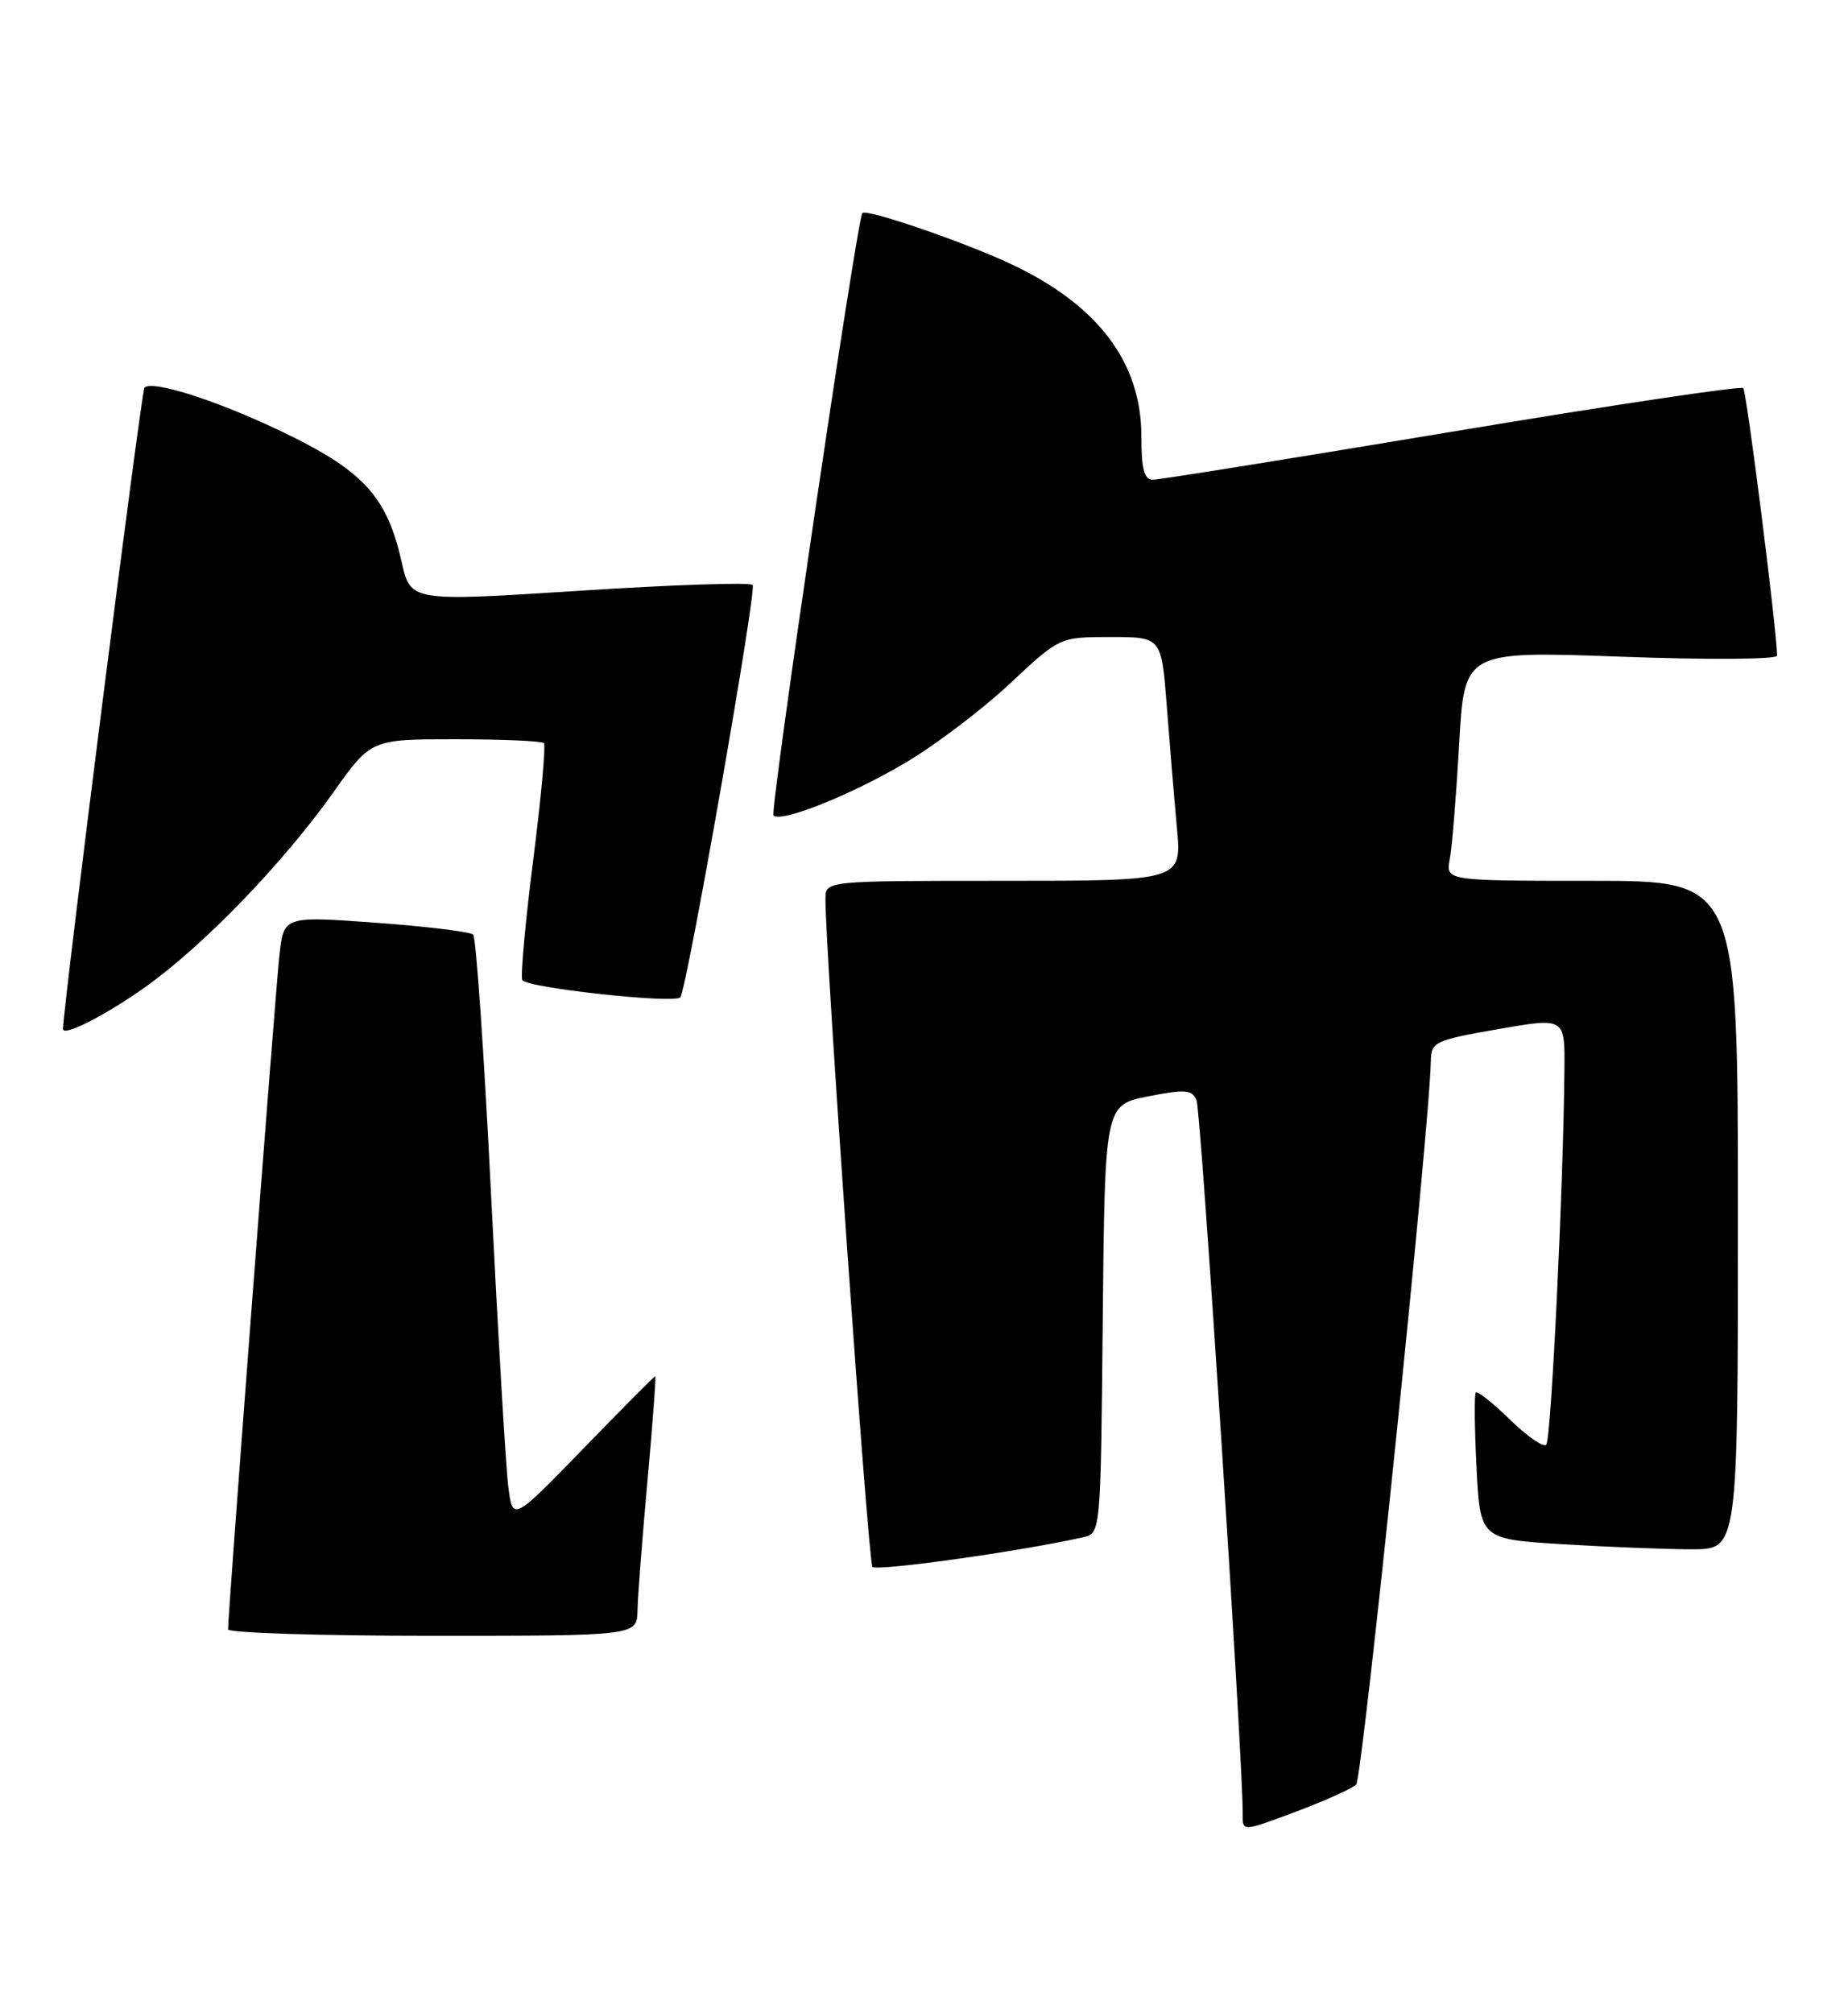 <?xml version="1.0" encoding="UTF-8" standalone="no"?>
<!DOCTYPE svg PUBLIC "-//W3C//DTD SVG 1.1//EN" "http://www.w3.org/Graphics/SVG/1.1/DTD/svg11.dtd" >
<svg xmlns="http://www.w3.org/2000/svg" xmlns:xlink="http://www.w3.org/1999/xlink" version="1.1" viewBox="0 0 235 256">
 <g >
 <path fill="currentColor"
d=" M 172.46 226.92 C 173.25 226.14 181.80 143.35 181.95 134.92 C 182.00 132.48 182.44 132.27 190.50 130.86 C 199.00 129.38 199.00 129.38 198.94 135.94 C 198.81 150.79 197.25 183.09 196.63 183.70 C 196.26 184.07 194.18 182.63 192.00 180.50 C 189.82 178.37 187.87 176.83 187.67 177.06 C 187.46 177.30 187.51 181.60 187.76 186.61 C 188.23 195.71 188.23 195.71 198.77 196.36 C 204.57 196.71 211.94 197.00 215.16 197.00 C 221.00 197.00 221.00 197.00 221.00 154.50 C 221.00 112.00 221.00 112.00 202.42 112.00 C 183.84 112.00 183.84 112.00 184.36 109.25 C 184.65 107.74 185.18 101.16 185.55 94.64 C 186.21 82.78 186.21 82.78 206.11 83.50 C 217.21 83.91 225.99 83.85 225.98 83.37 C 225.92 79.88 222.11 49.78 221.68 49.35 C 221.38 49.05 204.70 51.55 184.61 54.90 C 164.51 58.26 147.42 61.00 146.61 61.00 C 145.50 61.00 145.14 59.66 145.14 55.46 C 145.14 46.10 139.65 38.82 128.68 33.63 C 122.70 30.80 110.13 26.49 109.66 27.10 C 108.96 28.01 97.87 103.21 98.36 103.69 C 99.32 104.65 108.29 101.06 115.24 96.93 C 118.99 94.70 124.92 90.20 128.41 86.94 C 134.75 81.00 134.75 81.00 141.23 81.00 C 147.70 81.00 147.70 81.00 148.37 89.75 C 148.74 94.56 149.32 101.54 149.66 105.25 C 150.29 112.00 150.29 112.00 127.64 112.00 C 105.00 112.00 105.00 112.00 104.97 114.25 C 104.89 120.14 110.40 198.59 110.94 199.23 C 111.45 199.83 129.76 197.27 137.73 195.47 C 139.97 194.97 139.97 194.97 140.23 167.73 C 140.50 140.50 140.50 140.50 146.00 139.41 C 150.75 138.48 151.59 138.55 152.16 139.91 C 152.73 141.28 158.11 224.55 158.03 230.71 C 158.00 232.91 158.00 232.91 164.75 230.38 C 168.46 228.99 171.93 227.43 172.46 226.92 Z  M 81.07 204.75 C 81.10 202.96 81.68 195.54 82.34 188.25 C 83.00 180.96 83.44 175.00 83.32 175.00 C 83.20 175.00 79.07 179.15 74.15 184.23 C 65.19 193.46 65.19 193.46 64.63 188.98 C 64.32 186.52 63.34 169.88 62.45 152.00 C 61.57 134.12 60.54 119.20 60.17 118.84 C 59.80 118.48 54.23 117.80 47.79 117.33 C 36.08 116.48 36.08 116.48 35.53 121.49 C 35.03 125.95 29.00 205.14 29.00 207.18 C 29.00 207.63 40.70 208.00 55.00 208.00 C 81.00 208.00 81.00 208.00 81.07 204.75 Z  M 18.50 125.49 C 25.88 120.24 36.03 109.73 42.39 100.75 C 47.18 94.00 47.18 94.00 57.92 94.00 C 63.83 94.00 68.89 94.22 69.16 94.49 C 69.42 94.76 68.82 101.40 67.82 109.24 C 66.82 117.08 66.19 124.00 66.41 124.61 C 66.78 125.58 85.69 127.66 86.51 126.82 C 87.31 125.99 96.27 74.94 95.71 74.38 C 95.36 74.02 85.43 74.36 73.64 75.12 C 52.21 76.50 52.21 76.50 51.07 71.44 C 49.26 63.35 46.34 60.04 36.87 55.38 C 28.40 51.20 19.42 48.25 18.37 49.29 C 17.98 49.69 8.19 126.72 8.01 130.82 C 7.97 131.88 13.36 129.14 18.50 125.49 Z "/>
</g>
</svg>